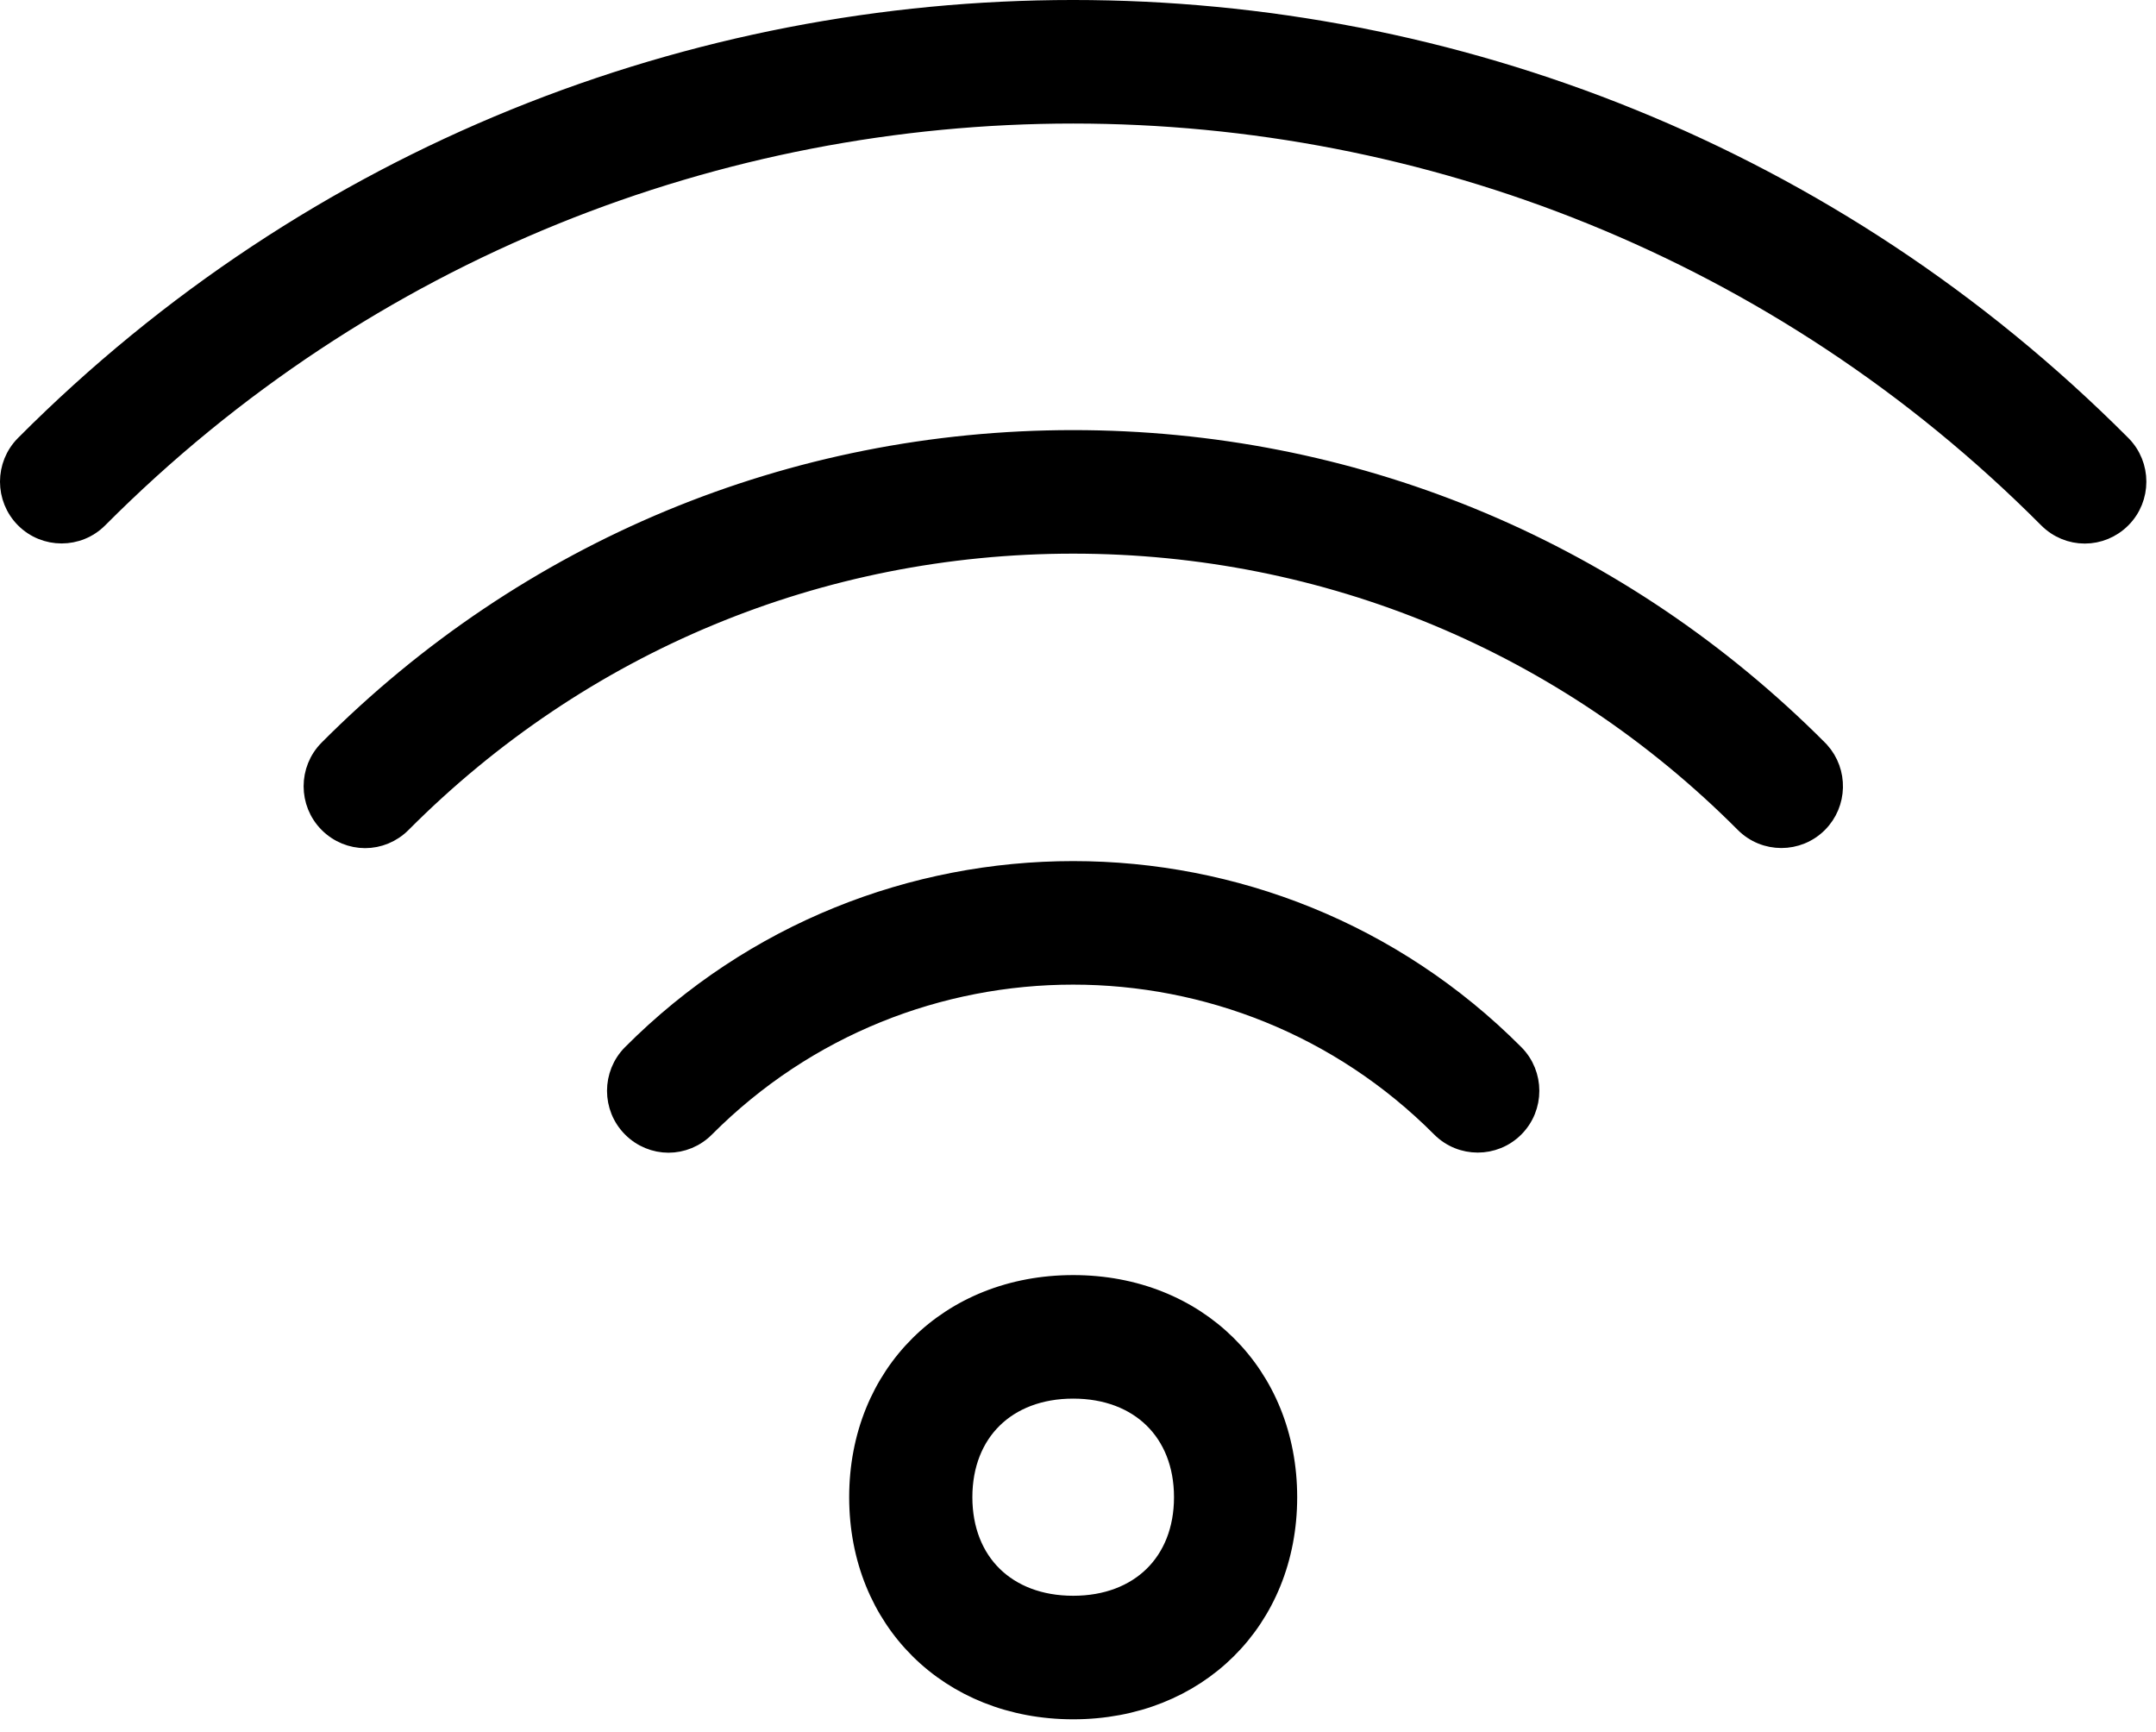 <svg width="127" height="102" viewBox="0 0 127 102" fill="none" xmlns="http://www.w3.org/2000/svg">
<path d="M37.171 62.025C51.532 47.611 74.899 47.611 89.261 62.025C90.48 63.249 90.48 65.24 89.261 66.463C88.04 67.688 86.054 67.688 84.834 66.463C72.913 54.499 53.507 54.499 41.586 66.463C40.979 67.073 40.18 67.389 39.379 67.389C38.577 67.389 37.778 67.073 37.171 66.463C35.952 65.24 35.952 63.249 37.171 62.025Z" fill="black" stroke="black"/>
<path d="M63.216 25.831C79.543 25.831 94.921 32.12 106.593 43.54L107.146 44.088L107.257 44.204C108.364 45.434 108.327 47.34 107.146 48.526C105.925 49.751 103.939 49.751 102.719 48.526C92.168 37.937 78.142 32.107 63.216 32.107C48.289 32.107 34.264 37.937 23.714 48.526C23.107 49.136 22.308 49.451 21.507 49.451C20.705 49.451 19.906 49.136 19.299 48.526C18.08 47.302 18.08 45.312 19.299 44.088C31.035 32.308 46.63 25.831 63.216 25.831Z" fill="black" stroke="black"/>
<path d="M1.414 26.149C35.487 -8.05 90.931 -8.05 125.018 26.149C126.237 27.373 126.237 29.364 125.018 30.588C124.41 31.197 123.612 31.513 122.811 31.513H122.798C121.996 31.513 121.198 31.197 120.591 30.588C88.959 -1.161 37.474 -1.161 5.842 30.588C4.621 31.813 2.634 31.813 1.414 30.588C0.195 29.364 0.195 27.373 1.414 26.149Z" fill="black" stroke="black"/>
<path d="M63.217 75.596C70.558 75.596 75.911 80.894 75.911 88.178C75.911 95.462 70.558 100.759 63.217 100.759C55.875 100.759 50.521 95.462 50.521 88.178C50.521 80.894 55.875 75.596 63.217 75.596ZM63.217 81.872C61.252 81.872 59.649 82.516 58.54 83.603C57.432 84.69 56.778 86.257 56.778 88.178C56.778 90.098 57.432 91.665 58.54 92.752C59.649 93.839 61.252 94.483 63.217 94.483C65.181 94.483 66.783 93.839 67.892 92.752C69 91.665 69.655 90.098 69.655 88.178C69.655 86.257 69 84.69 67.892 83.603C66.783 82.516 65.181 81.872 63.217 81.872Z" fill="black" stroke="black"/>
</svg>
